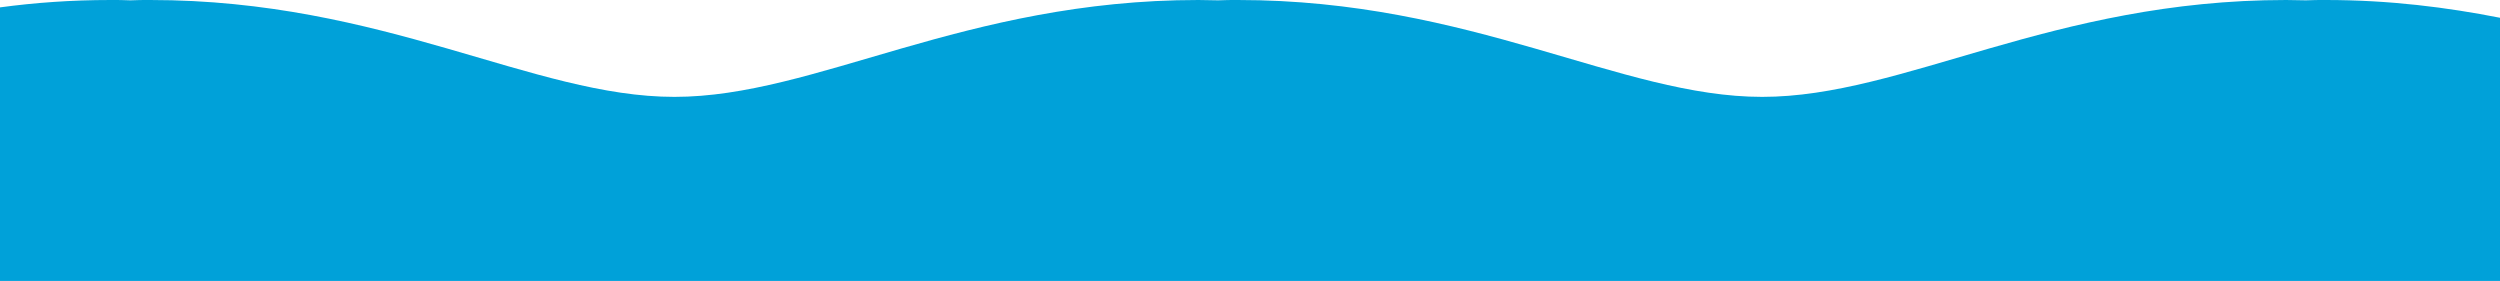 <!-- Generator: Adobe Illustrator 22.1.0, SVG Export Plug-In  -->
<svg version="1.1"
	 xmlns="http://www.w3.org/2000/svg" xmlns:xlink="http://www.w3.org/1999/xlink" xmlns:a="http://ns.adobe.com/AdobeSVGViewerExtensions/3.0/"
	 x="0px" y="0px" width="745.8px" height="83.8px" viewBox="0 0 745.8 83.8" style="enable-background:new 0 0 745.8 83.8;"
	 xml:space="preserve">
<style type="text/css">
	.st0{fill:#00A1D9;}
</style>
<defs>
</defs>
<path class="st0" d="M745.8,5.3C730,2.2,712.9,0,693.8,0c-2,0-3.9,0-5.9,0.1c-2,0-3.9-0.1-5.9-0.1c-69.8,0-114.2,28.9-156.3,28.9
	C483.5,28.9,439.1,0,369.3,0c-2,0-3.9,0-5.9,0.1c-2,0-3.9-0.1-5.9-0.1c-69.8,0-114.2,28.9-156.3,28.9C159,28.9,114.6,0,44.8,0
	c-2,0-3.9,0-5.9,0.1C36.9,0,35,0,33,0C21.3,0,10.4,0.8,0,2.2v81.6h745.8V5.3z"/>
</svg>
